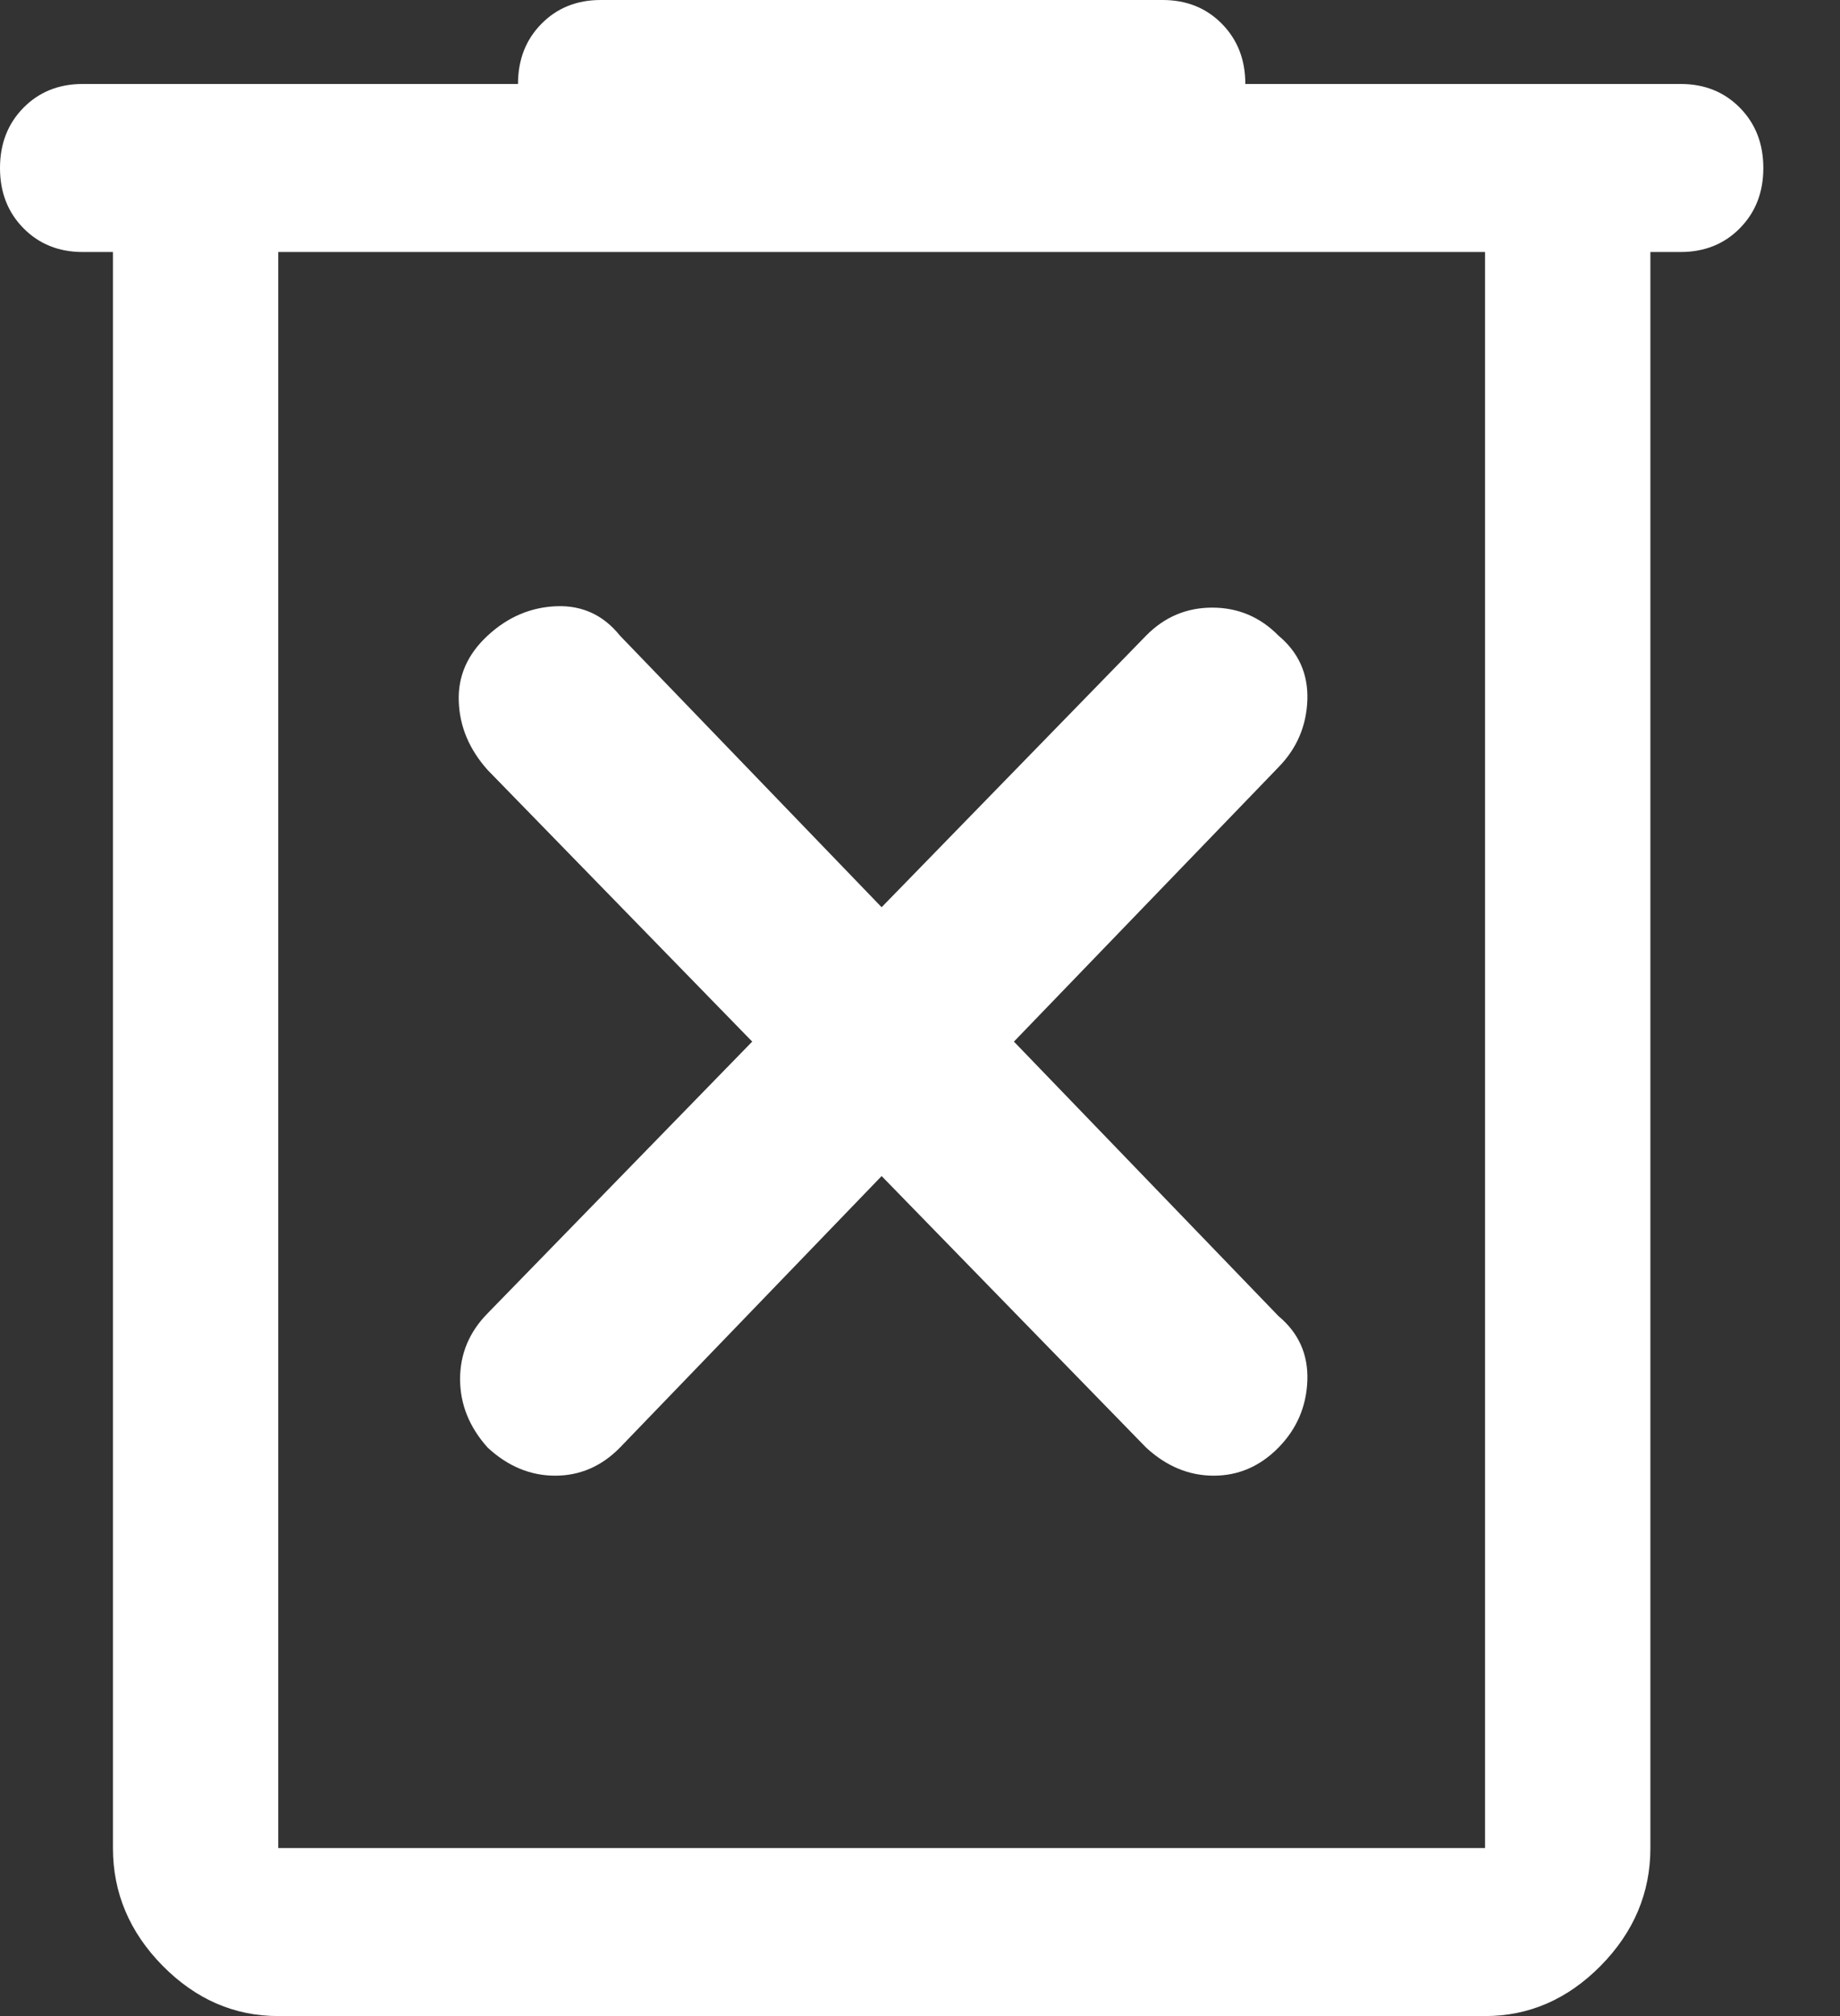 <svg width="21" height="23" viewBox="0 0 21 23" fill="none" xmlns="http://www.w3.org/2000/svg">
<rect x="0" y="0" width="21" height="23" fill="#333333" stroke="none"/>
<path d="M3.176 23C2.673 23 2.233 22.808 1.855 22.425C1.478 22.042 1.289 21.594 1.289 21.083V2.875H0.943C0.671 2.875 0.445 2.784 0.267 2.603C0.089 2.422 0 2.194 0 1.917C0 1.64 0.089 1.411 0.267 1.23C0.445 1.049 0.671 0.958 0.943 0.958H5.912C5.912 0.681 6.001 0.453 6.179 0.272C6.357 0.091 6.583 0 6.855 0H13.27C13.542 0 13.768 0.091 13.946 0.272C14.124 0.453 14.213 0.681 14.213 0.958H19.182C19.454 0.958 19.68 1.049 19.858 1.23C20.036 1.411 20.125 1.64 20.125 1.917C20.125 2.194 20.036 2.422 19.858 2.603C19.68 2.784 19.454 2.875 19.182 2.875H18.836V21.083C18.836 21.594 18.647 22.042 18.27 22.425C17.892 22.808 17.452 23 16.949 23H3.176ZM3.176 2.875V21.083H16.949V2.875H3.176ZM3.176 2.875V21.083V2.875ZM10.062 13.417L13.081 16.515C13.312 16.728 13.569 16.835 13.852 16.835C14.135 16.835 14.381 16.728 14.591 16.515C14.8 16.302 14.91 16.047 14.921 15.749C14.931 15.45 14.821 15.206 14.591 15.014L11.572 11.883L14.591 8.753C14.8 8.54 14.91 8.284 14.921 7.986C14.931 7.688 14.821 7.443 14.591 7.251C14.381 7.038 14.129 6.932 13.836 6.932C13.542 6.932 13.291 7.038 13.081 7.251L10.062 10.35L7.075 7.251C6.887 7.017 6.645 6.905 6.352 6.916C6.058 6.927 5.796 7.038 5.566 7.251C5.335 7.464 5.225 7.715 5.236 8.002C5.246 8.29 5.356 8.55 5.566 8.785L8.585 11.883L5.566 14.982C5.356 15.195 5.251 15.445 5.251 15.733C5.251 16.02 5.356 16.281 5.566 16.515C5.796 16.728 6.053 16.835 6.336 16.835C6.619 16.835 6.866 16.728 7.075 16.515L10.062 13.417Z" fill="white"/>
</svg>
